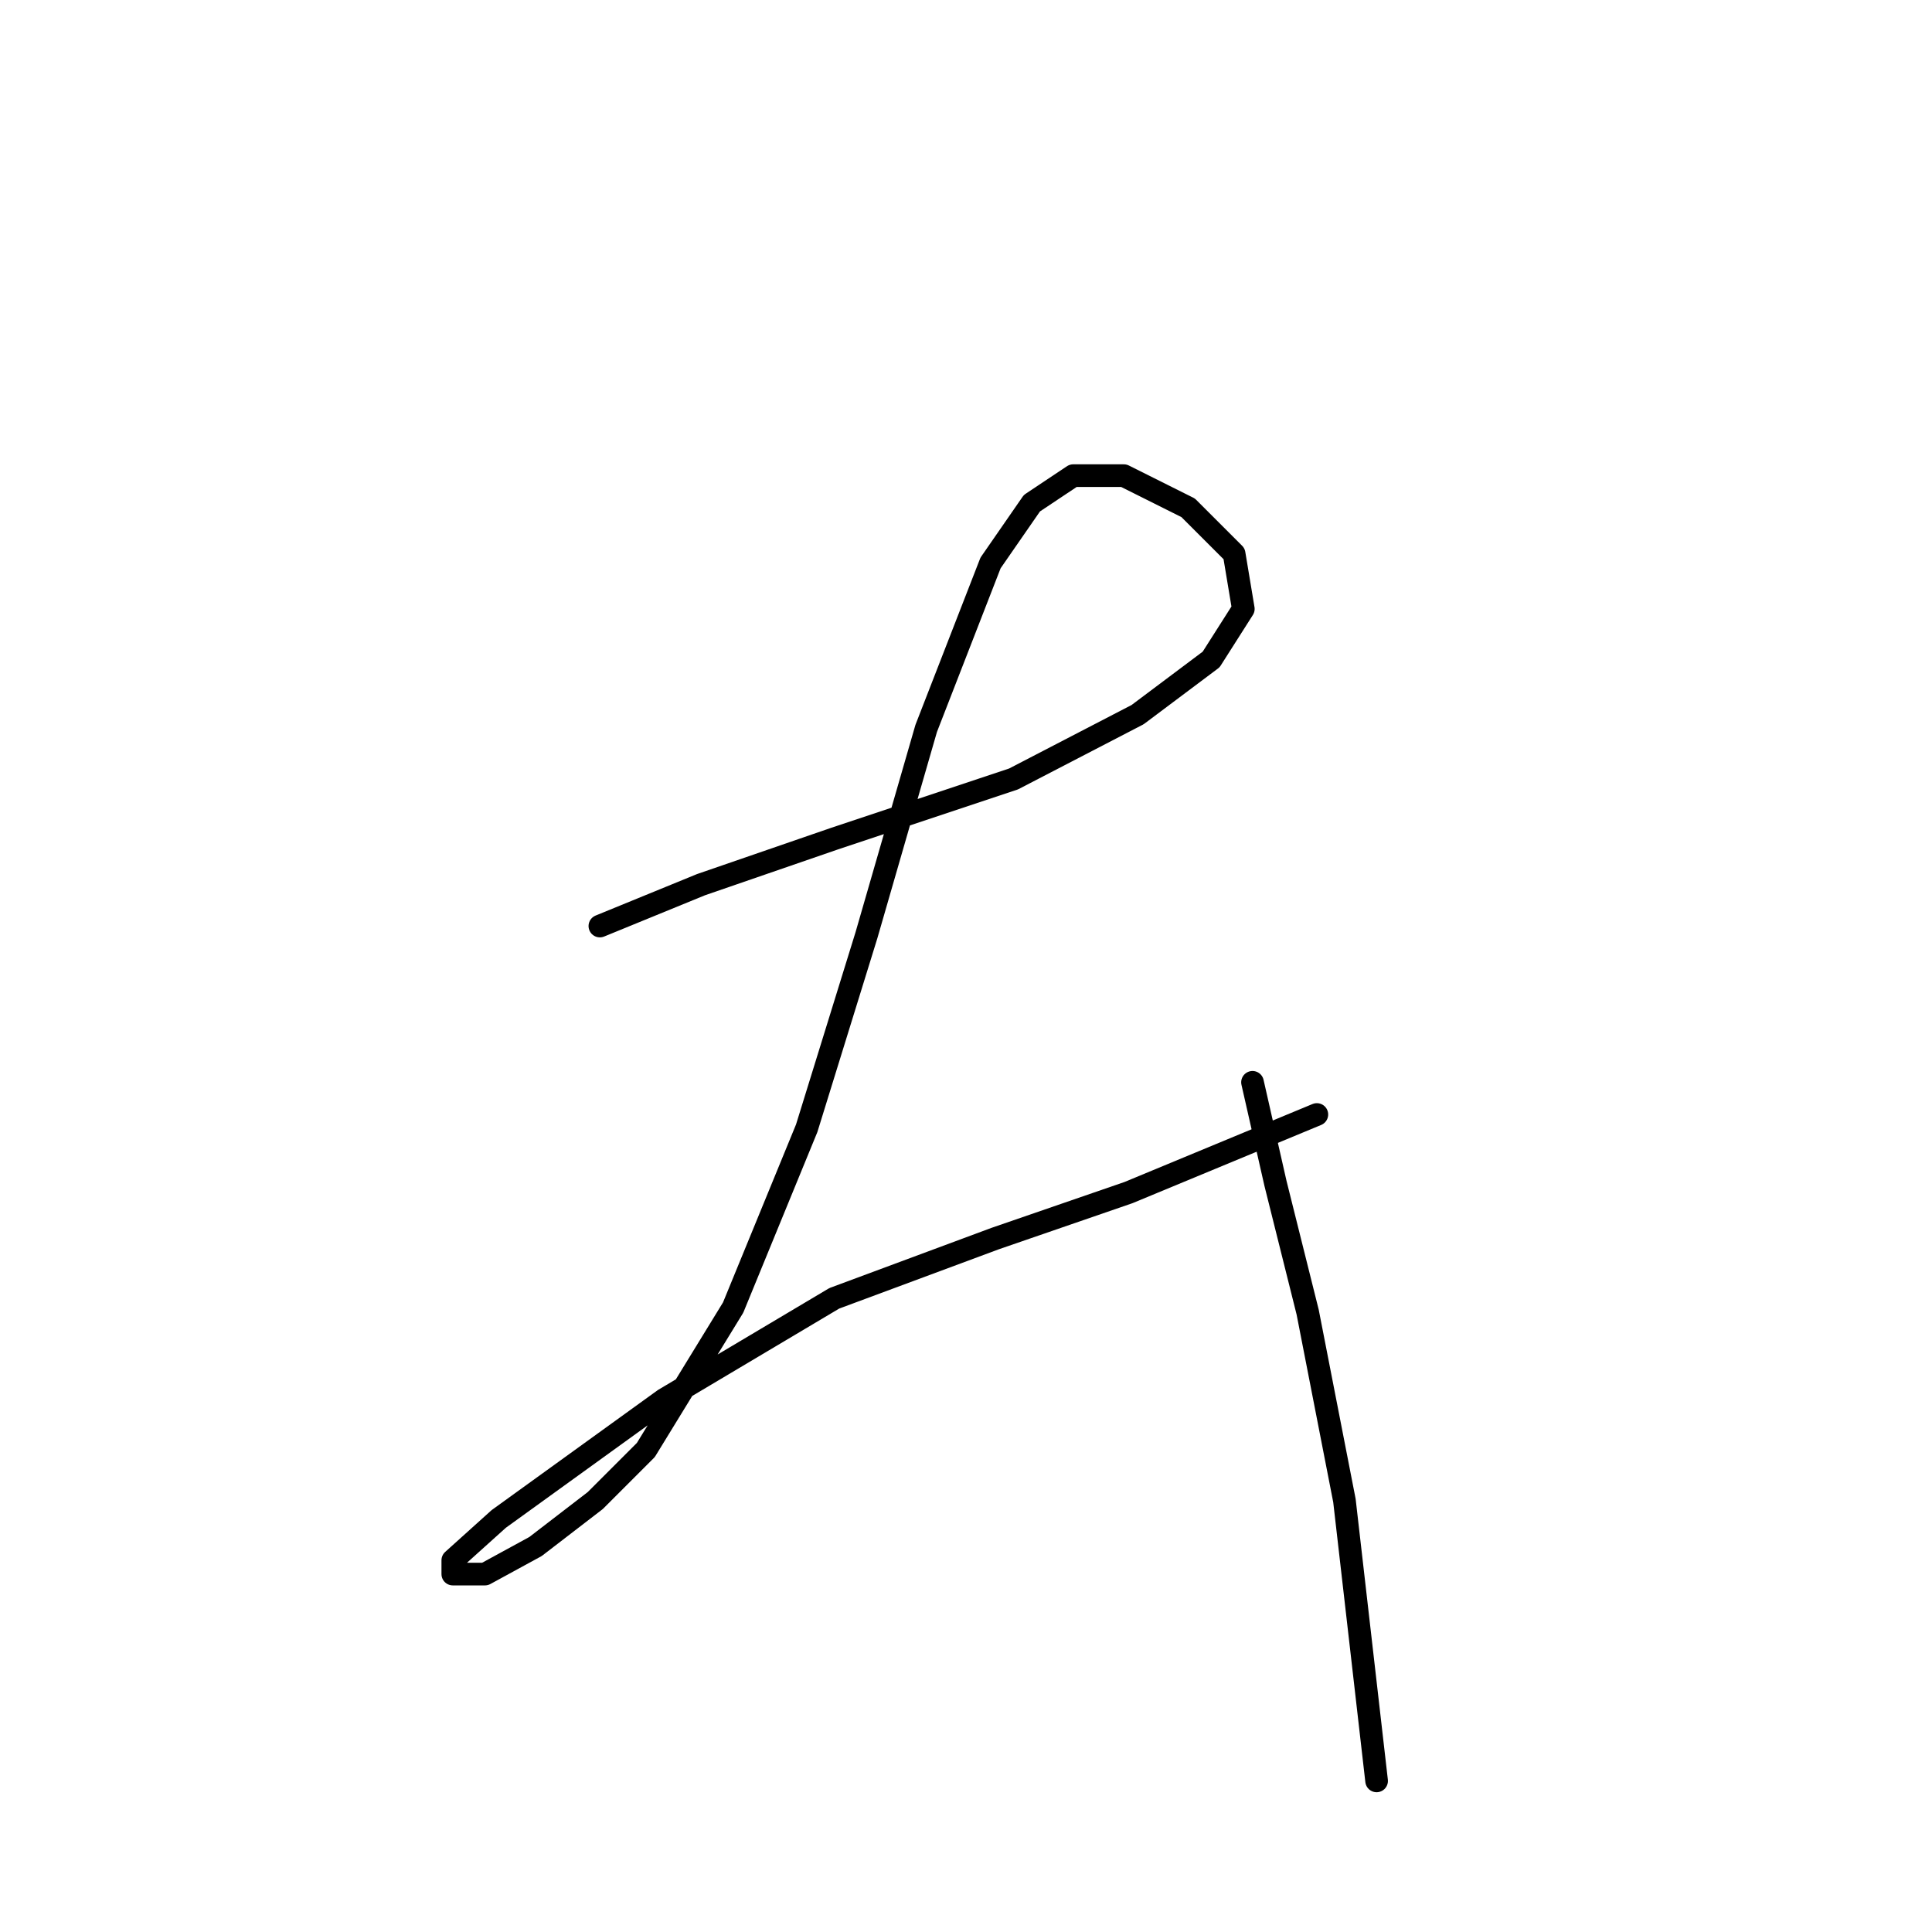 <?xml version="1.0" standalone="no"?>
    <svg width="256" height="256" xmlns="http://www.w3.org/2000/svg" version="1.1">
    <polyline stroke="black" stroke-width="3" stroke-linecap="round" fill="transparent" stroke-linejoin="round" points="79.486 122.706 92.884 117.225 110.545 111.135 134.296 103.218 150.739 94.692 160.483 87.384 164.746 80.685 163.528 73.377 157.438 67.287 148.912 63.024 142.213 63.024 136.732 66.678 131.251 74.595 122.725 96.519 114.808 123.924 106.891 149.502 97.147 173.253 85.576 192.131 78.877 198.83 70.96 204.92 64.261 208.574 59.998 208.574 59.998 206.747 66.088 201.266 88.012 185.432 110.545 172.035 131.86 164.118 149.521 158.028 174.49 147.675 174.49 147.675 " />
        <polyline stroke="black" stroke-width="3" stroke-linecap="round" fill="transparent" stroke-linejoin="round" points="165.964 143.412 169.009 156.81 173.272 173.862 178.144 198.83 182.407 235.979 182.407 235.979 " />
        </svg>